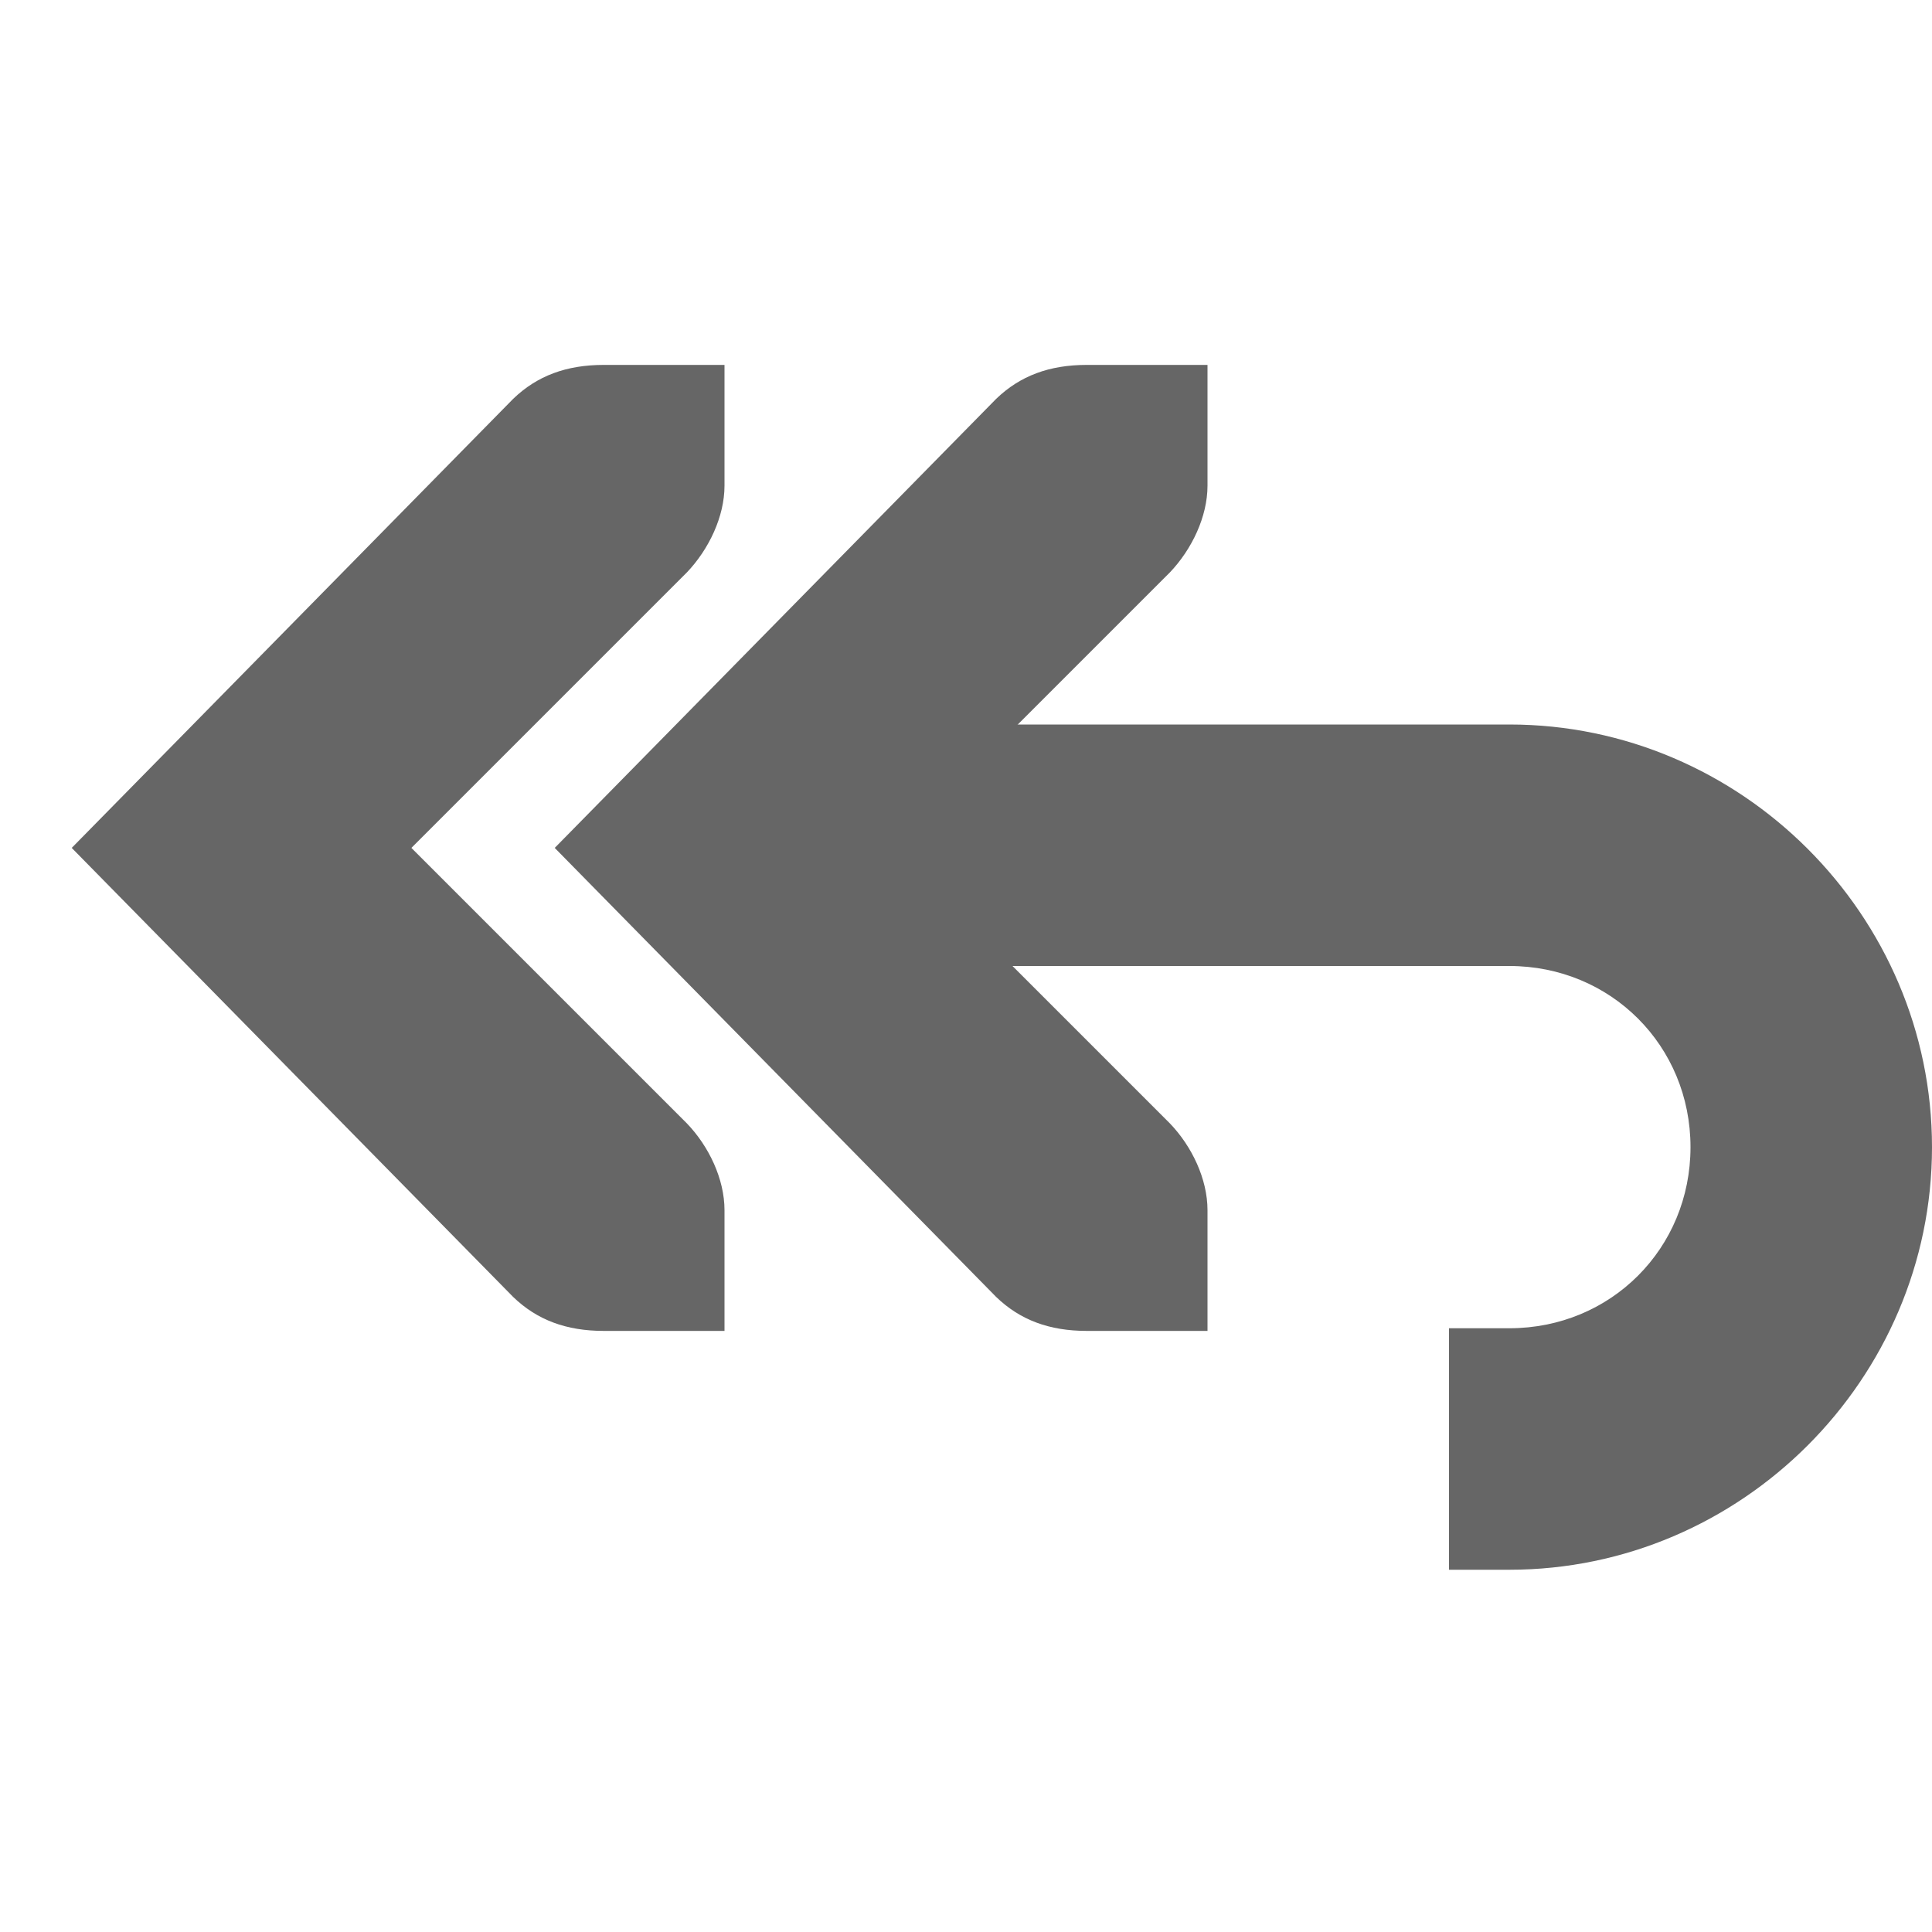 <?xml version="1.0" encoding="UTF-8" standalone="no"?>
<!-- Created with Inkscape (http://www.inkscape.org/) -->

<svg
   xmlns:osb="http://www.openswatchbook.org/uri/2009/osb"
   xmlns:dc="http://purl.org/dc/elements/1.1/"
   xmlns:cc="http://creativecommons.org/ns#"
   xmlns:rdf="http://www.w3.org/1999/02/22-rdf-syntax-ns#"
   xmlns:svg="http://www.w3.org/2000/svg"
   xmlns="http://www.w3.org/2000/svg"
   xmlns:sodipodi="http://sodipodi.sourceforge.net/DTD/sodipodi-0.dtd"
   xmlns:inkscape="http://www.inkscape.org/namespaces/inkscape"
   version="1.1"
   width="16"
   height="16"
   id="svg7384"
   inkscape:version="0.48.4 r9939"
   sodipodi:docname="edit-reset.svg">
  <sodipodi:namedview
     pagecolor="#222222"
     bordercolor="#666666"
     borderopacity="1"
     objecttolerance="10"
     gridtolerance="10"
     guidetolerance="10"
     inkscape:pageopacity="0"
     inkscape:pageshadow="2"
     inkscape:window-width="1920"
     inkscape:window-height="1021"
     id="namedview88"
     showgrid="false"
     inkscape:zoom="4"
     inkscape:cx="53.982994"
     inkscape:cy="4.281696"
     inkscape:window-x="0"
     inkscape:window-y="27"
     inkscape:window-maximized="1"
     inkscape:current-layer="actions"
     showborder="false"
     inkscape:snap-nodes="false"
     inkscape:snap-bbox="true"
     inkscape:bbox-paths="true"
     showguides="true"
     inkscape:guide-bbox="true"
     inkscape:snap-to-guides="true"
     inkscape:snap-grids="true"
     inkscape:snap-global="false"
     inkscape:object-nodes="false"
     inkscape:snap-bbox-midpoints="false"
     inkscape:object-paths="false"
     inkscape:snap-others="false"
     inkscape:bbox-nodes="false"
     fit-margin-top="6"
     fit-margin-left="6"
     fit-margin-right="6"
     fit-margin-bottom="6">
    <inkscape:grid
       type="xygrid"
       id="grid4866"
       empspacing="2"
       visible="true"
       enabled="true"
       snapvisiblegridlinesonly="true"
       spacingx="1px"
       spacingy="1px"
       originx="-6px"
       originy="-34px" />
  </sodipodi:namedview>
  <title
     id="title9167">MuseScore Icon Theme</title>
  <defs
     id="defs7386">
    <linearGradient
       id="linearGradient19282"
       osb:paint="solid"
       gradientTransform="matrix(-2.737,0.408,-0.189,-1.447,239.54,-1703.69)">
      <stop
         style="stop-color:#666666;stop-opacity:1;"
         offset="0"
         id="stop19284" />
    </linearGradient>
    <linearGradient
       id="linearGradient12335"
       osb:paint="solid"
       gradientTransform="matrix(-2.737,0.408,-0.189,-1.447,239.54,-1703.69)">
      <stop
         style="stop-color:#666666;stop-opacity:1;"
         offset="0"
         id="stop12337" />
    </linearGradient>
    <linearGradient
       id="linearGradient12339"
       osb:paint="solid"
       gradientTransform="matrix(-2.737,0.408,-0.189,-1.447,239.54,-1703.69)">
      <stop
         style="stop-color:#666666;stop-opacity:1;"
         offset="0"
         id="stop12341" />
    </linearGradient>
    <linearGradient
       id="linearGradient19282-9"
       osb:paint="solid"
       gradientTransform="matrix(-2.737,0.408,-0.189,-1.447,263.493,-969.465)">
      <stop
         style="stop-color:#666666;stop-opacity:1;"
         offset="0"
         id="stop19284-8" />
    </linearGradient>
    <linearGradient
       id="linearGradient21935"
       osb:paint="solid"
       gradientTransform="matrix(-2.737,0.408,-0.189,-1.447,239.54,-1703.69)">
      <stop
         style="stop-color:#666666;stop-opacity:1;"
         offset="0"
         id="stop21937" />
    </linearGradient>
    <linearGradient
       id="linearGradient21939"
       osb:paint="solid"
       gradientTransform="matrix(-2.737,0.408,-0.189,-1.447,239.54,-1703.69)">
      <stop
         style="stop-color:#666666;stop-opacity:1;"
         offset="0"
         id="stop21941" />
    </linearGradient>
    <linearGradient
       id="linearGradient19282-9-9"
       osb:paint="solid"
       gradientTransform="matrix(-2.737,0.408,-0.189,-1.447,263.493,-969.465)">
      <stop
         style="stop-color:#666666;stop-opacity:1;"
         offset="0"
         id="stop19284-8-1" />
    </linearGradient>
    <linearGradient
       id="linearGradient8782"
       osb:paint="solid"
       gradientTransform="matrix(-2.737,0.408,-0.189,-1.447,263.493,-969.465)">
      <stop
         style="stop-color:#666666;stop-opacity:1;"
         offset="0"
         id="stop8784" />
    </linearGradient>
  </defs>
  <g
     inkscape:groupmode="layer"
     id="instruments"
     inkscape:label="instruments"
     transform="translate(-6,-299)" />
  <g
     inkscape:groupmode="layer"
     id="actions"
     inkscape:label="actions"
     transform="translate(-41,-319)"
     style="display:inline">
    <rect
       style="color:#bebebe;fill:none;stroke:none;stroke-width:2;marker:none;visibility:visible;display:inline;overflow:visible"
       id="rect9743"
       width="16"
       height="16"
       x="41"
       y="-335"
       transform="scale(1,-1)" />
    <path
       style="font-size:medium;font-style:normal;font-variant:normal;font-weight:normal;font-stretch:normal;text-indent:0;text-align:start;text-decoration:none;line-height:normal;letter-spacing:normal;word-spacing:normal;text-transform:none;direction:ltr;block-progression:tb;writing-mode:lr-tb;text-anchor:start;baseline-shift:baseline;color:#000000;fill:#666666;fill-opacity:1;stroke:none;stroke-width:2;marker:none;visibility:visible;display:inline;overflow:visible;enable-background:accumulate;font-family:Sans;-inkscape-font-specification:Sans"
       d="m 47,325 0,2 6.5,0 c 0.84,0 1.5,0.66 1.5,1.5 0,0.84 -0.66,1.5 -1.5,1.5 l -0.5,0 0,2 0.5,0 c 1.921,0 3.5,-1.579 3.5,-3.5 0,-1.921 -1.579,-3.5 -3.5,-3.5 l -6.5,0 z"
       id="path9747"
       inkscape:connector-curvature="0" />
    <path
       sodipodi:nodetypes="ccccccccccccc"
       id="path9749"
       d="m 51,322.022 0,1 c 0,0.257 -0.13,0.528 -0.312,0.719 l -2.281,2.281 2.281,2.281 c 0.183,0.19 0.312,0.462 0.312,0.719 l 0,1 -1,0 c -0.309,0 -0.552,-0.09 -0.75,-0.281 l -3.656,-3.719 3.656,-3.719 c 0.198,-0.191 0.441,-0.281 0.75,-0.281 z"
       style="font-size:medium;font-style:normal;font-variant:normal;font-weight:normal;font-stretch:normal;text-indent:0;text-align:start;text-decoration:none;line-height:normal;letter-spacing:normal;word-spacing:normal;text-transform:none;direction:ltr;block-progression:tb;writing-mode:lr-tb;text-anchor:start;color:#bebebe;fill:#666666;fill-opacity:1;stroke:none;stroke-width:2;marker:none;visibility:visible;display:inline;overflow:visible;enable-background:accumulate;font-family:Bitstream Vera Sans;-inkscape-font-specification:Bitstream Vera Sans"
       inkscape:connector-curvature="0" />
    <path
       inkscape:connector-curvature="0"
       style="font-size:medium;font-style:normal;font-variant:normal;font-weight:normal;font-stretch:normal;text-indent:0;text-align:start;text-decoration:none;line-height:normal;letter-spacing:normal;word-spacing:normal;text-transform:none;direction:ltr;block-progression:tb;writing-mode:lr-tb;text-anchor:start;color:#bebebe;fill:#666666;fill-opacity:1;stroke:none;stroke-width:2;marker:none;visibility:visible;display:inline;overflow:visible;enable-background:accumulate;font-family:Bitstream Vera Sans;-inkscape-font-specification:Bitstream Vera Sans"
       d="m 47,322.022 0,1 c 0,0.257 -0.13,0.528 -0.312,0.719 l -2.281,2.281 2.281,2.281 c 0.183,0.19 0.312,0.462 0.312,0.719 l 0,1 -1,0 c -0.309,0 -0.552,-0.09 -0.75,-0.281 l -3.656,-3.719 3.656,-3.719 c 0.198,-0.191 0.441,-0.281 0.75,-0.281 z"
       id="path9751"
       sodipodi:nodetypes="ccccccccccccc" />
  </g>
</svg>
